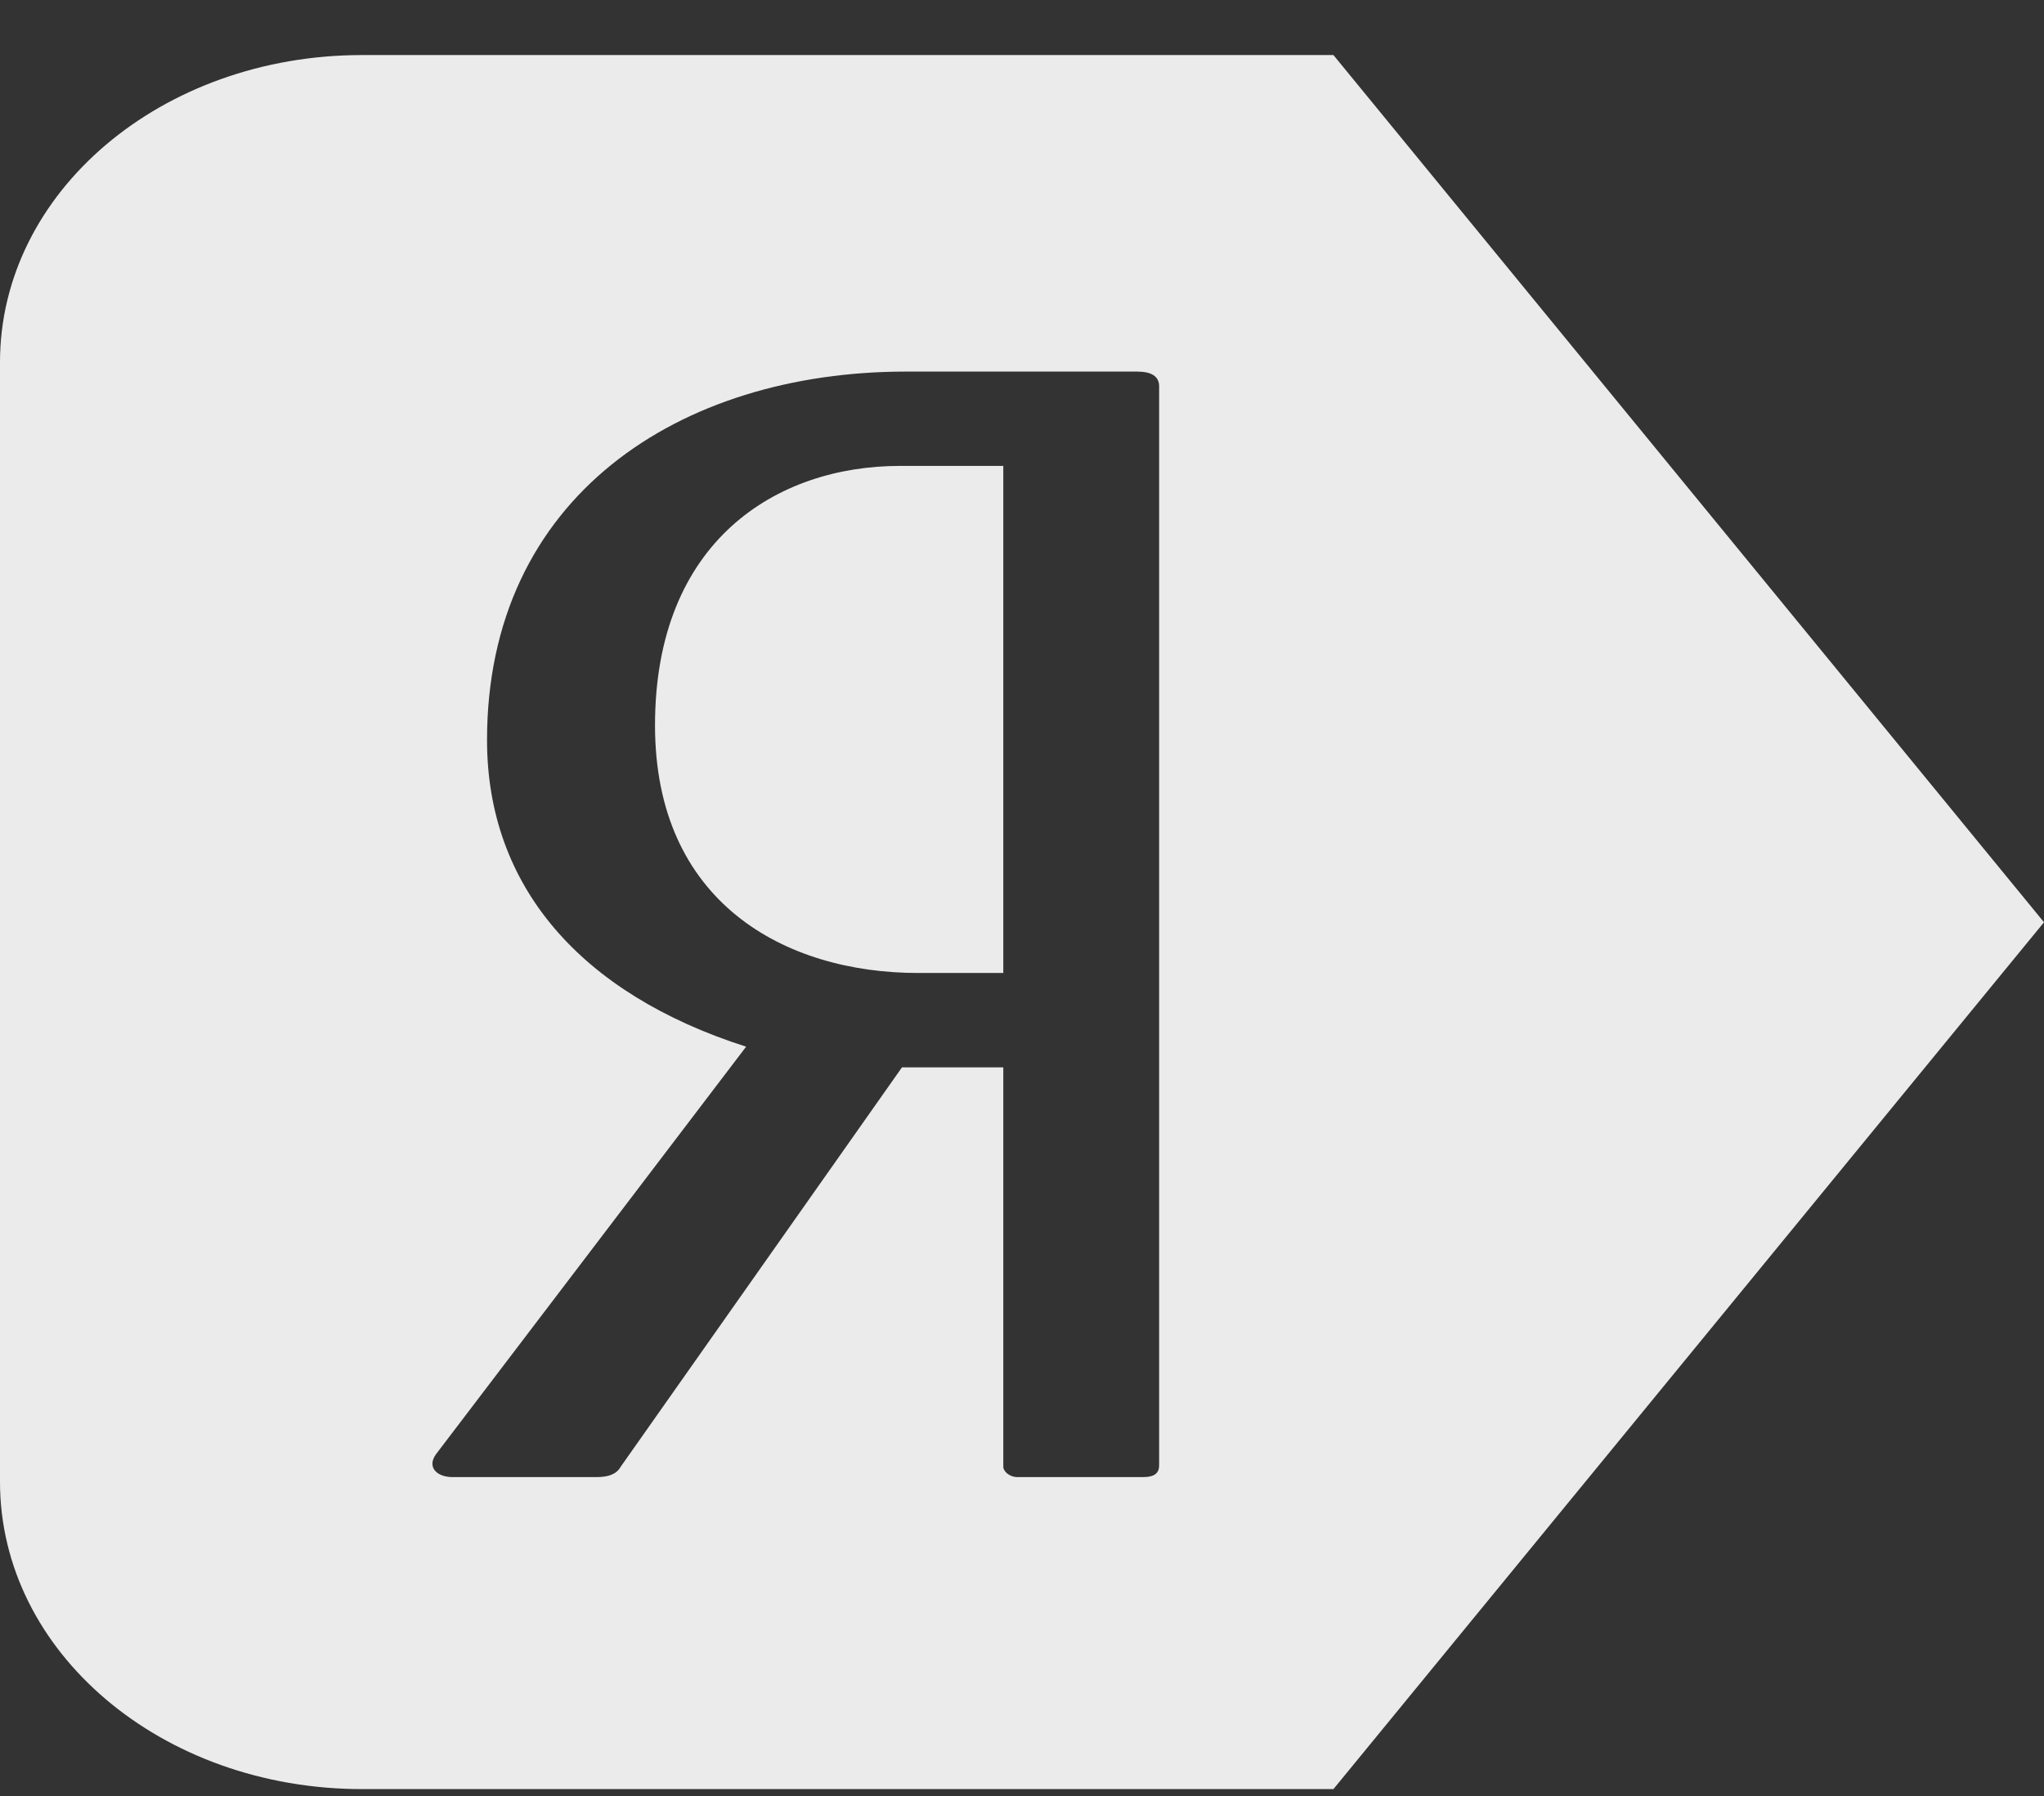 <svg width="33" height="29" viewBox="0 0 33 29" fill="none" xmlns="http://www.w3.org/2000/svg">
<rect x="0" y="0" width="33" height="29" fill="#333333" stroke="none"/>
<path d="M5.847 0.889C2.608 0.889 0 3.102 0 5.85V23.927C0 26.676 2.608 28.889 5.847 28.889H21.528L33 14.892L21.528 0.889L5.847 0.889ZM14.628 6H18.354C18.583 6 18.714 6.071 18.714 6.238V23.661C18.714 23.78 18.648 23.851 18.452 23.851H16.426C16.296 23.851 16.198 23.756 16.198 23.685V17.235H14.562L10.02 23.685C9.954 23.804 9.824 23.851 9.628 23.851H7.307C7.047 23.851 6.883 23.685 7.047 23.471L12.046 16.901C9.367 16.044 7.863 14.307 7.863 11.95C7.863 8.023 10.968 6 14.628 6ZM14.53 7.523C12.537 7.523 10.575 8.737 10.575 11.712C10.575 14.569 12.667 15.711 14.824 15.711H16.198V7.523H14.53Z" fill="#EBEBEB"/>
</svg>
